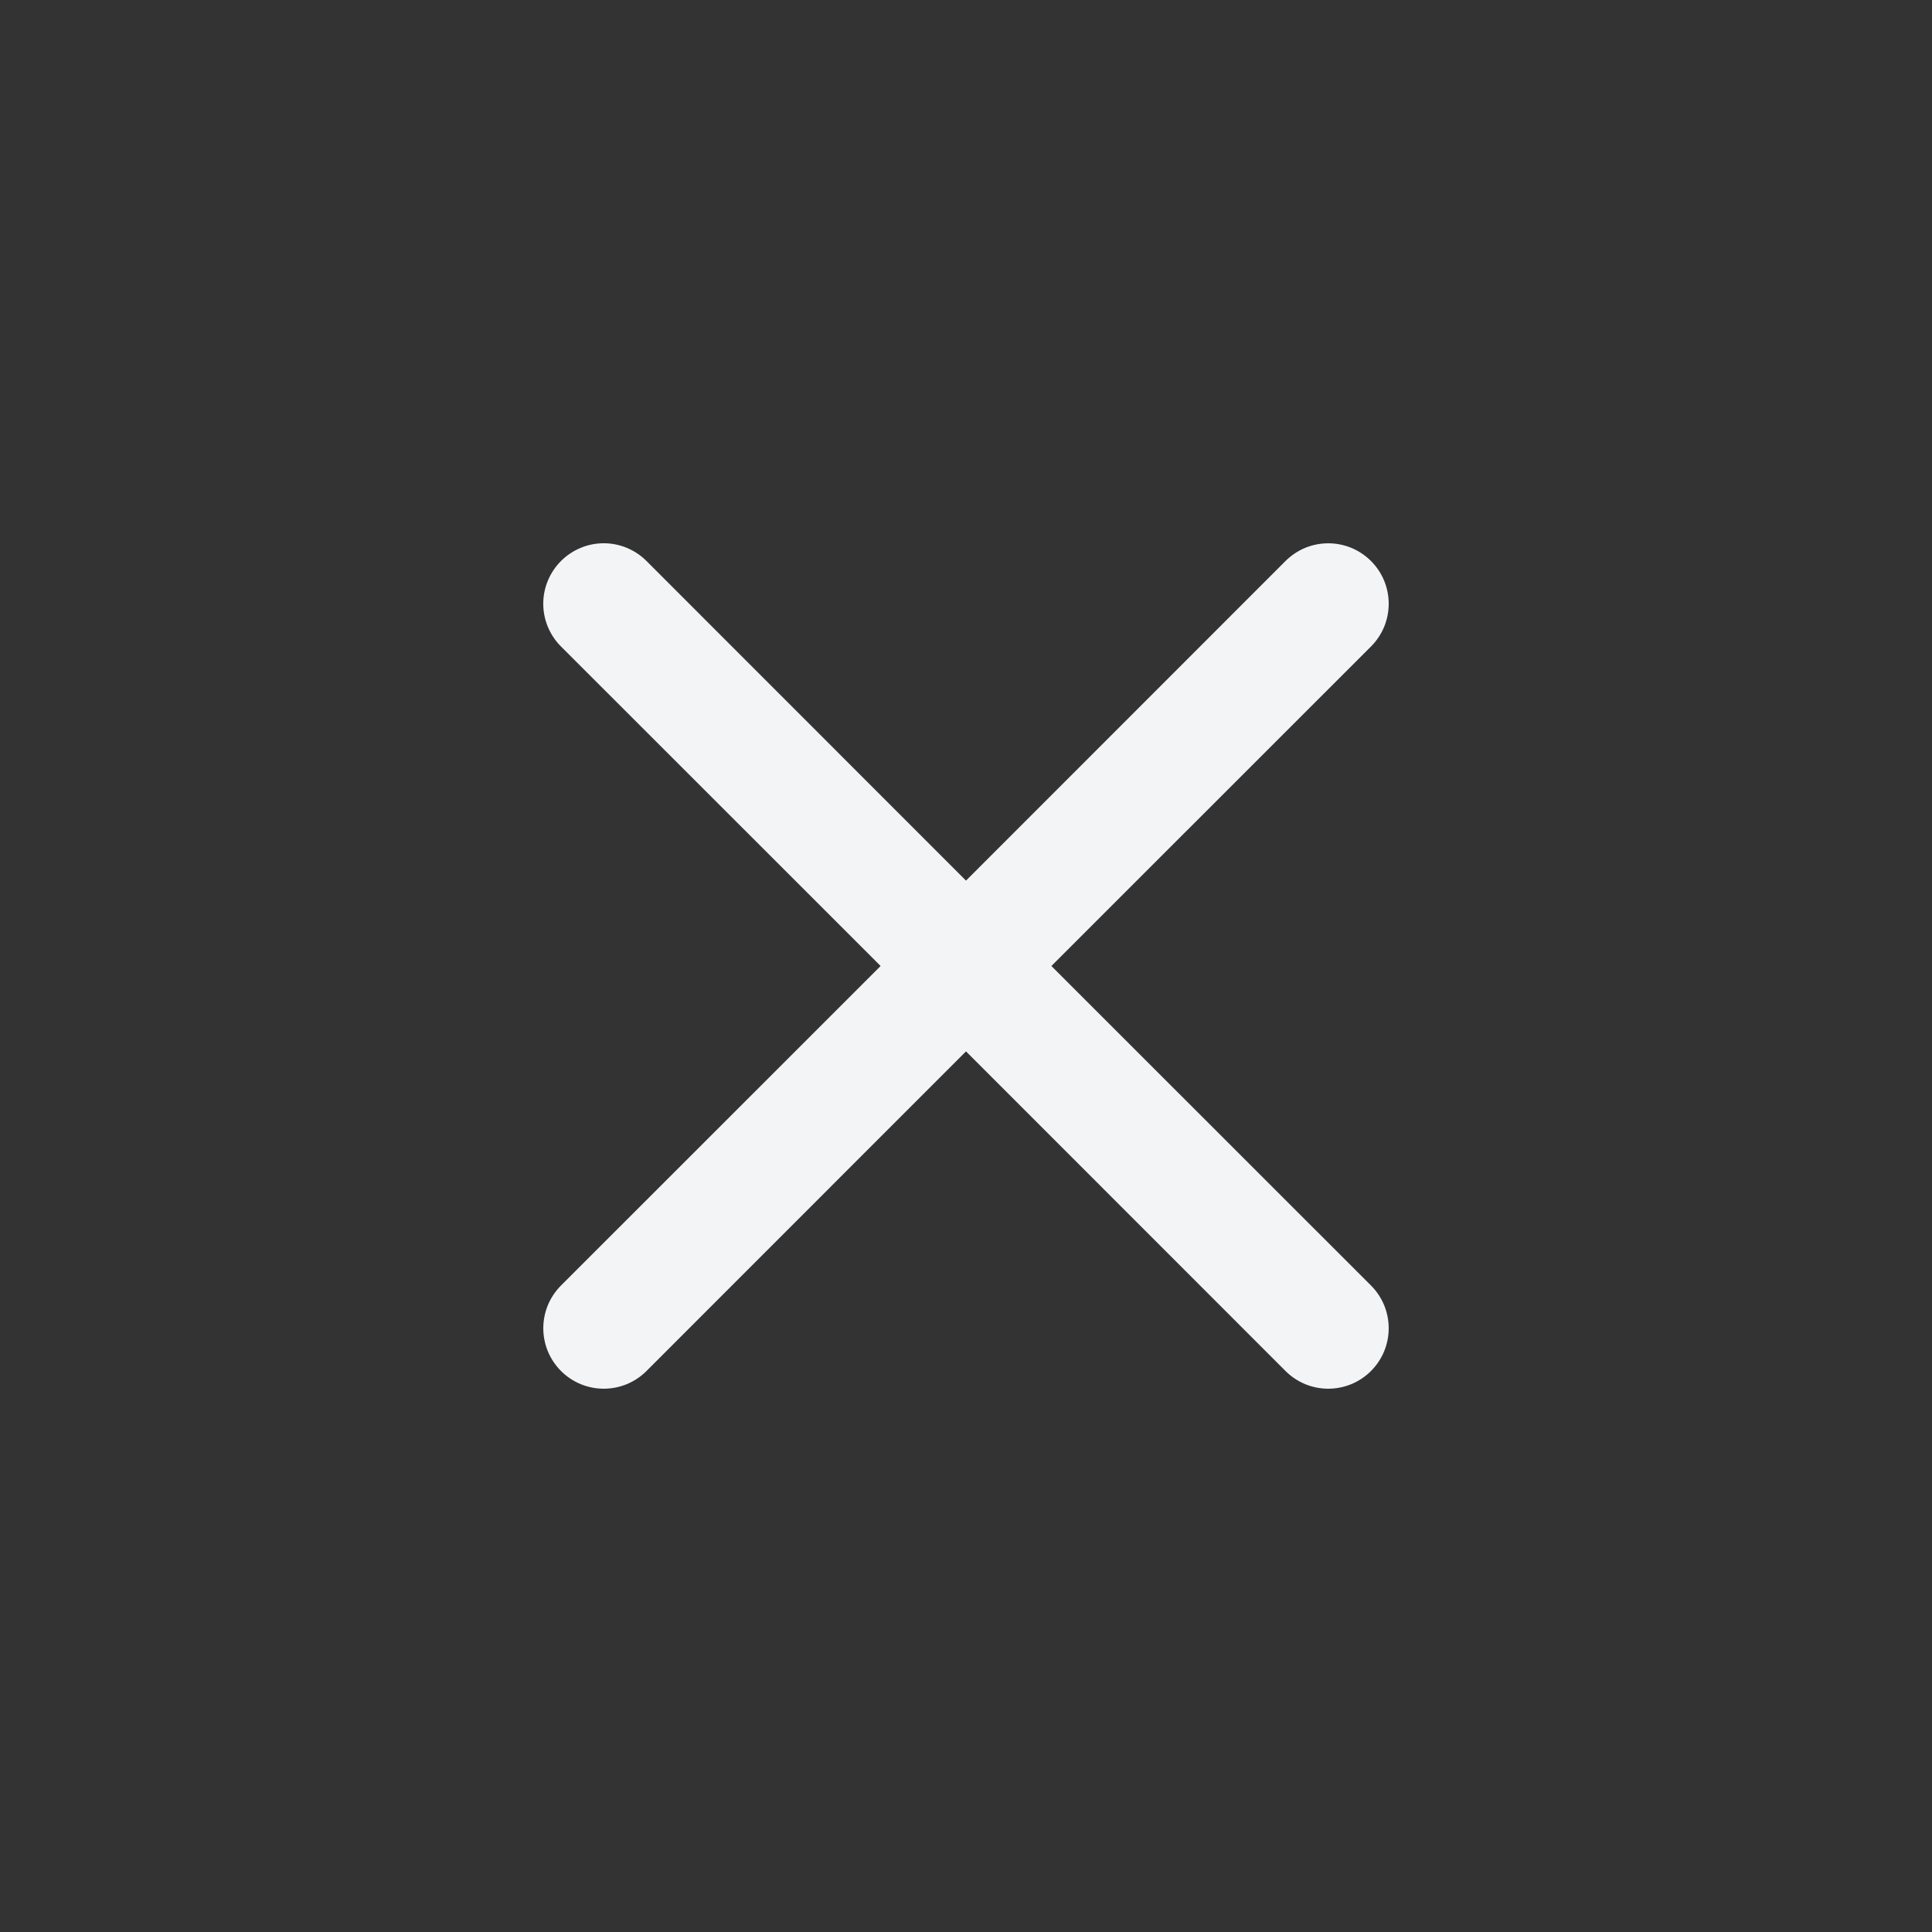 <svg width="48" height="48" viewBox="0 0 48 48" fill="none" xmlns="http://www.w3.org/2000/svg">
<rect x="0" y="0" width="48" height="48" fill="#333333" stroke="none"/>
<path d="M13.938 13.938C14.077 13.798 14.243 13.688 14.425 13.612C14.607 13.536 14.803 13.497 15 13.497C15.197 13.497 15.393 13.536 15.575 13.612C15.757 13.688 15.923 13.798 16.062 13.938L24 21.879L31.938 13.938C32.078 13.799 32.243 13.688 32.425 13.612C32.608 13.537 32.803 13.498 33 13.498C33.197 13.498 33.392 13.537 33.575 13.612C33.757 13.688 33.922 13.799 34.062 13.938C34.202 14.078 34.312 14.243 34.388 14.425C34.463 14.607 34.502 14.803 34.502 15C34.502 15.197 34.463 15.393 34.388 15.575C34.312 15.757 34.202 15.922 34.062 16.062L26.121 24L34.062 31.938C34.202 32.078 34.312 32.243 34.388 32.425C34.463 32.608 34.502 32.803 34.502 33C34.502 33.197 34.463 33.392 34.388 33.575C34.312 33.757 34.202 33.922 34.062 34.062C33.922 34.202 33.757 34.312 33.575 34.388C33.392 34.463 33.197 34.502 33 34.502C32.803 34.502 32.608 34.463 32.425 34.388C32.243 34.312 32.078 34.202 31.938 34.062L24 26.121L16.062 34.062C15.922 34.202 15.757 34.312 15.575 34.388C15.393 34.463 15.197 34.502 15 34.502C14.803 34.502 14.607 34.463 14.425 34.388C14.243 34.312 14.078 34.202 13.938 34.062C13.799 33.922 13.688 33.757 13.612 33.575C13.537 33.392 13.498 33.197 13.498 33C13.498 32.803 13.537 32.608 13.612 32.425C13.688 32.243 13.799 32.078 13.938 31.938L21.879 24L13.938 16.062C13.798 15.923 13.688 15.757 13.612 15.575C13.536 15.393 13.497 15.197 13.497 15C13.497 14.803 13.536 14.607 13.612 14.425C13.688 14.243 13.798 14.077 13.938 13.938Z" fill="#F3F4F6"/>
</svg>
